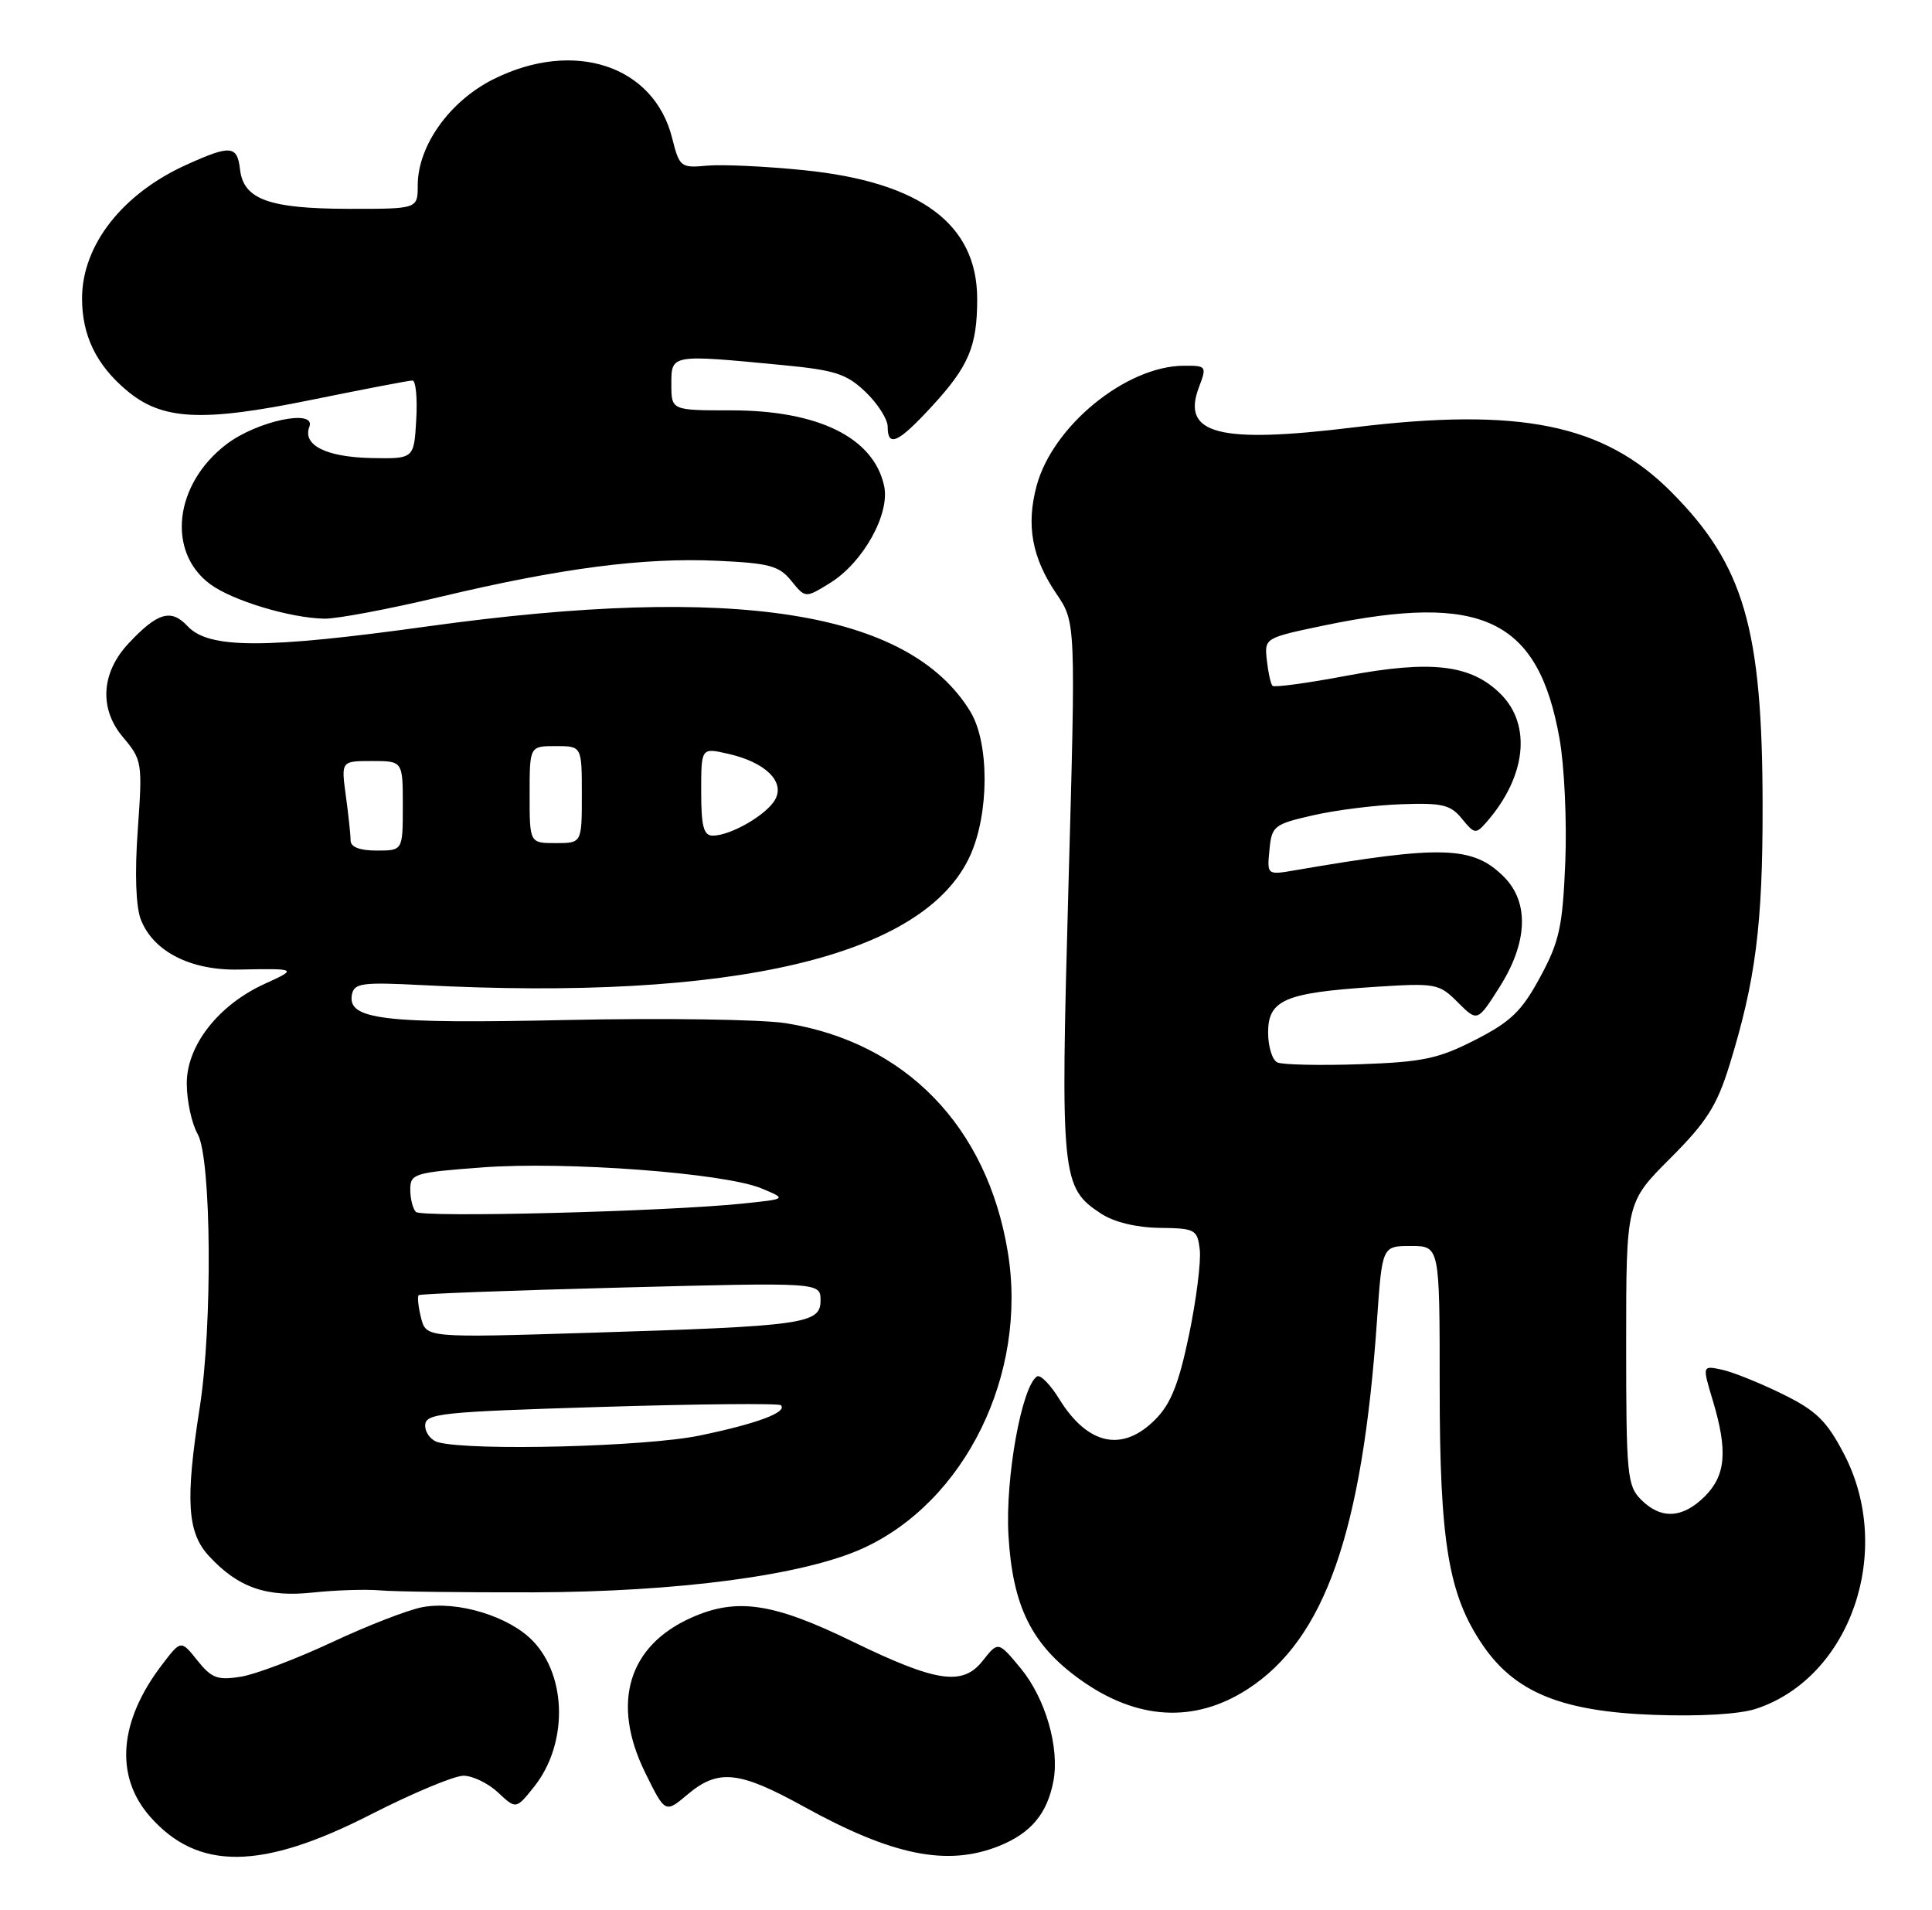 <?xml version="1.0" encoding="UTF-8" standalone="no"?>
<!DOCTYPE svg PUBLIC "-//W3C//DTD SVG 1.1//EN" "http://www.w3.org/Graphics/SVG/1.1/DTD/svg11.dtd" >
<svg xmlns="http://www.w3.org/2000/svg" xmlns:xlink="http://www.w3.org/1999/xlink" version="1.1" viewBox="0 0 259 256">
 <g >
 <path fill="currentColor"
d=" M 49.73 243.18 C 55.32 240.33 60.89 238.00 62.13 238.00 C 63.36 238.00 65.45 239.01 66.77 240.25 C 69.18 242.50 69.18 242.50 71.58 239.50 C 76.11 233.85 76.05 224.75 71.45 219.95 C 68.28 216.64 61.35 214.52 56.61 215.41 C 54.70 215.77 49.26 217.88 44.52 220.10 C 39.78 222.32 34.27 224.41 32.28 224.73 C 29.17 225.23 28.36 224.93 26.46 222.55 C 24.26 219.79 24.26 219.79 21.70 223.15 C 15.93 230.71 15.36 238.06 20.10 243.46 C 26.51 250.76 35.07 250.68 49.73 243.18 Z  M 133.92 247.42 C 138.21 245.70 140.39 243.09 141.22 238.71 C 142.06 234.23 140.15 227.64 136.87 223.65 C 133.82 219.96 133.82 219.96 131.75 222.58 C 129.06 226.01 125.56 225.49 114.28 220.01 C 103.64 214.83 98.80 214.11 92.74 216.79 C 84.24 220.55 81.91 228.21 86.45 237.50 C 89.17 243.04 89.17 243.04 92.16 240.52 C 96.28 237.05 99.06 237.34 107.74 242.13 C 119.68 248.72 126.98 250.19 133.92 247.42 Z  M 167.26 226.39 C 177.61 219.69 182.64 205.35 184.60 176.93 C 185.29 167.00 185.29 167.00 189.14 167.00 C 193.00 167.00 193.00 167.00 193.00 185.79 C 193.00 206.73 194.17 213.75 198.78 220.50 C 203.10 226.83 209.35 229.38 221.65 229.84 C 227.88 230.07 233.21 229.76 235.43 229.02 C 248.10 224.84 253.96 207.82 247.20 194.87 C 244.87 190.41 243.49 189.07 238.95 186.84 C 235.95 185.36 232.31 183.90 230.85 183.58 C 228.20 183.01 228.20 183.01 229.60 187.66 C 231.64 194.44 231.37 197.72 228.55 200.55 C 225.57 203.52 222.68 203.68 220.00 201.00 C 218.14 199.14 218.00 197.67 218.00 180.08 C 218.00 161.16 218.00 161.16 223.91 155.25 C 228.79 150.37 230.16 148.21 231.85 142.76 C 235.36 131.39 236.31 123.97 236.29 108.00 C 236.27 84.22 233.80 75.73 224.04 65.93 C 215.01 56.85 203.77 54.56 181.50 57.28 C 163.38 59.50 158.35 58.20 160.72 51.92 C 161.80 49.07 161.75 49.00 158.66 49.02 C 150.94 49.08 141.13 57.09 138.97 65.10 C 137.54 70.41 138.34 74.75 141.63 79.60 C 144.22 83.41 144.22 83.41 143.23 118.95 C 142.15 157.84 142.28 159.17 147.62 162.67 C 149.34 163.80 152.35 164.53 155.46 164.57 C 160.25 164.63 160.52 164.78 160.84 167.52 C 161.02 169.10 160.37 174.25 159.39 178.95 C 158.03 185.46 156.96 188.16 154.88 190.25 C 150.48 194.69 145.83 193.70 142.00 187.51 C 140.81 185.57 139.47 184.21 139.03 184.48 C 136.98 185.75 134.75 198.10 135.19 205.74 C 135.74 215.29 138.29 220.43 144.77 225.09 C 152.39 230.56 160.12 231.01 167.26 226.39 Z  M 51.00 213.16 C 52.92 213.33 62.15 213.44 71.50 213.42 C 90.95 213.36 107.64 211.14 115.59 207.56 C 129.38 201.33 137.81 184.16 135.10 167.79 C 132.33 150.97 121.39 139.71 105.36 137.14 C 102.14 136.63 88.93 136.43 76.00 136.71 C 51.32 137.24 46.53 136.67 47.18 133.28 C 47.48 131.77 48.59 131.62 56.51 132.03 C 98.33 134.21 123.93 128.17 130.05 114.69 C 132.63 109.02 132.64 99.56 130.08 95.37 C 121.87 81.90 98.57 78.24 57.42 83.94 C 35.45 86.99 27.99 86.98 25.13 83.91 C 22.93 81.55 21.11 82.09 17.21 86.26 C 13.56 90.17 13.27 94.98 16.46 98.77 C 19.06 101.85 19.11 102.18 18.47 111.22 C 18.05 117.04 18.21 121.52 18.88 123.25 C 20.55 127.53 25.54 130.08 32.00 129.95 C 39.83 129.79 39.94 129.85 35.49 131.86 C 29.26 134.70 24.99 140.17 25.04 145.28 C 25.05 147.60 25.71 150.62 26.50 152.00 C 28.34 155.22 28.51 177.63 26.77 188.68 C 24.83 201.08 25.09 205.40 28.01 208.55 C 31.91 212.78 35.73 214.12 42.00 213.44 C 45.02 213.12 49.08 212.99 51.00 213.16 Z  M 59.00 80.00 C 75.23 76.14 86.23 74.71 96.17 75.16 C 103.13 75.48 104.45 75.83 106.08 77.85 C 107.97 80.18 107.97 80.18 111.27 78.14 C 115.71 75.40 119.35 68.86 118.52 65.11 C 117.11 58.65 109.70 55.00 98.03 55.00 C 90.00 55.00 90.00 55.00 90.00 51.50 C 90.00 47.48 89.89 47.49 104.79 48.92 C 111.96 49.60 113.49 50.10 116.04 52.54 C 117.67 54.10 119.00 56.19 119.00 57.19 C 119.00 60.01 120.40 59.37 124.90 54.49 C 129.87 49.10 131.00 46.43 131.00 40.08 C 131.00 30.04 123.42 24.40 107.77 22.81 C 102.67 22.29 96.84 22.02 94.81 22.20 C 91.25 22.53 91.09 22.41 90.10 18.48 C 87.65 8.77 76.94 5.24 66.18 10.60 C 60.29 13.53 56.00 19.53 56.00 24.84 C 56.00 28.00 56.00 28.00 46.75 27.99 C 36.07 27.97 32.65 26.73 32.18 22.73 C 31.81 19.48 30.92 19.40 25.00 22.08 C 16.39 25.97 11.00 32.87 11.00 40.00 C 11.00 44.97 12.91 48.90 16.97 52.32 C 21.73 56.33 27.02 56.60 41.71 53.60 C 48.74 52.17 54.86 50.99 55.30 51.00 C 55.74 51.00 55.97 53.36 55.80 56.25 C 55.50 61.50 55.50 61.50 49.77 61.39 C 43.71 61.26 40.53 59.66 41.47 57.21 C 42.42 54.74 34.46 56.41 30.36 59.54 C 23.37 64.87 22.31 73.94 28.17 78.29 C 31.14 80.49 38.90 82.84 43.50 82.92 C 45.15 82.95 52.12 81.64 59.00 80.00 Z  M 171.25 142.40 C 170.56 142.09 170.00 140.28 170.00 138.39 C 170.00 134.03 172.24 133.06 184.15 132.28 C 192.51 131.74 192.90 131.81 195.43 134.34 C 198.06 136.97 198.06 136.97 201.03 132.29 C 204.81 126.32 205.03 120.94 201.61 117.52 C 197.47 113.38 193.33 113.25 173.68 116.63 C 169.85 117.29 169.85 117.29 170.18 113.91 C 170.48 110.71 170.78 110.47 176.00 109.28 C 179.03 108.58 184.36 107.91 187.86 107.79 C 193.35 107.59 194.47 107.86 195.99 109.74 C 197.65 111.79 197.85 111.82 199.26 110.21 C 204.58 104.14 205.36 97.21 201.20 93.04 C 197.21 89.06 191.91 88.43 180.46 90.58 C 175.27 91.56 170.83 92.16 170.59 91.92 C 170.35 91.68 170.01 90.14 169.83 88.49 C 169.50 85.51 169.52 85.50 177.50 83.83 C 198.73 79.41 206.21 83.00 209.06 98.96 C 209.72 102.61 210.06 110.08 209.84 115.55 C 209.48 124.24 209.05 126.20 206.46 130.98 C 204.00 135.53 202.54 136.94 197.76 139.38 C 192.81 141.91 190.70 142.35 182.26 142.64 C 176.89 142.82 171.94 142.71 171.25 142.40 Z  M 58.75 193.31 C 57.79 193.06 57.00 192.05 57.00 191.07 C 57.00 189.44 58.91 189.23 80.59 188.57 C 93.57 188.17 104.41 188.07 104.68 188.34 C 105.61 189.28 101.46 190.82 93.77 192.41 C 86.58 193.90 63.28 194.50 58.75 193.31 Z  M 56.44 176.61 C 56.07 175.12 55.93 173.76 56.13 173.59 C 56.33 173.41 68.54 172.95 83.25 172.57 C 110.00 171.87 110.00 171.87 110.00 174.30 C 110.00 177.44 107.87 177.74 79.10 178.63 C 57.12 179.31 57.12 179.31 56.44 176.61 Z  M 55.75 162.43 C 55.34 162.01 55.00 160.66 55.00 159.43 C 55.00 157.31 55.54 157.15 64.61 156.47 C 75.83 155.62 97.14 157.22 102.08 159.28 C 105.50 160.70 105.50 160.70 99.50 161.32 C 89.05 162.39 56.53 163.22 55.75 162.43 Z  M 47.00 112.64 C 47.00 111.89 46.71 109.19 46.36 106.64 C 45.73 102.00 45.73 102.00 49.86 102.00 C 54.00 102.00 54.00 102.00 54.00 108.00 C 54.00 114.00 54.00 114.00 50.50 114.00 C 48.22 114.00 47.00 113.53 47.00 112.64 Z  M 71.00 106.50 C 71.00 100.00 71.00 100.00 74.50 100.00 C 78.00 100.00 78.00 100.00 78.00 106.50 C 78.00 113.00 78.00 113.00 74.50 113.00 C 71.00 113.00 71.00 113.00 71.00 106.50 Z  M 94.00 106.11 C 94.00 100.21 94.00 100.21 97.57 101.02 C 102.55 102.14 105.23 104.71 103.94 107.12 C 102.84 109.17 97.98 112.00 95.55 112.00 C 94.33 112.00 94.00 110.76 94.00 106.11 Z "/>
</g>
</svg>